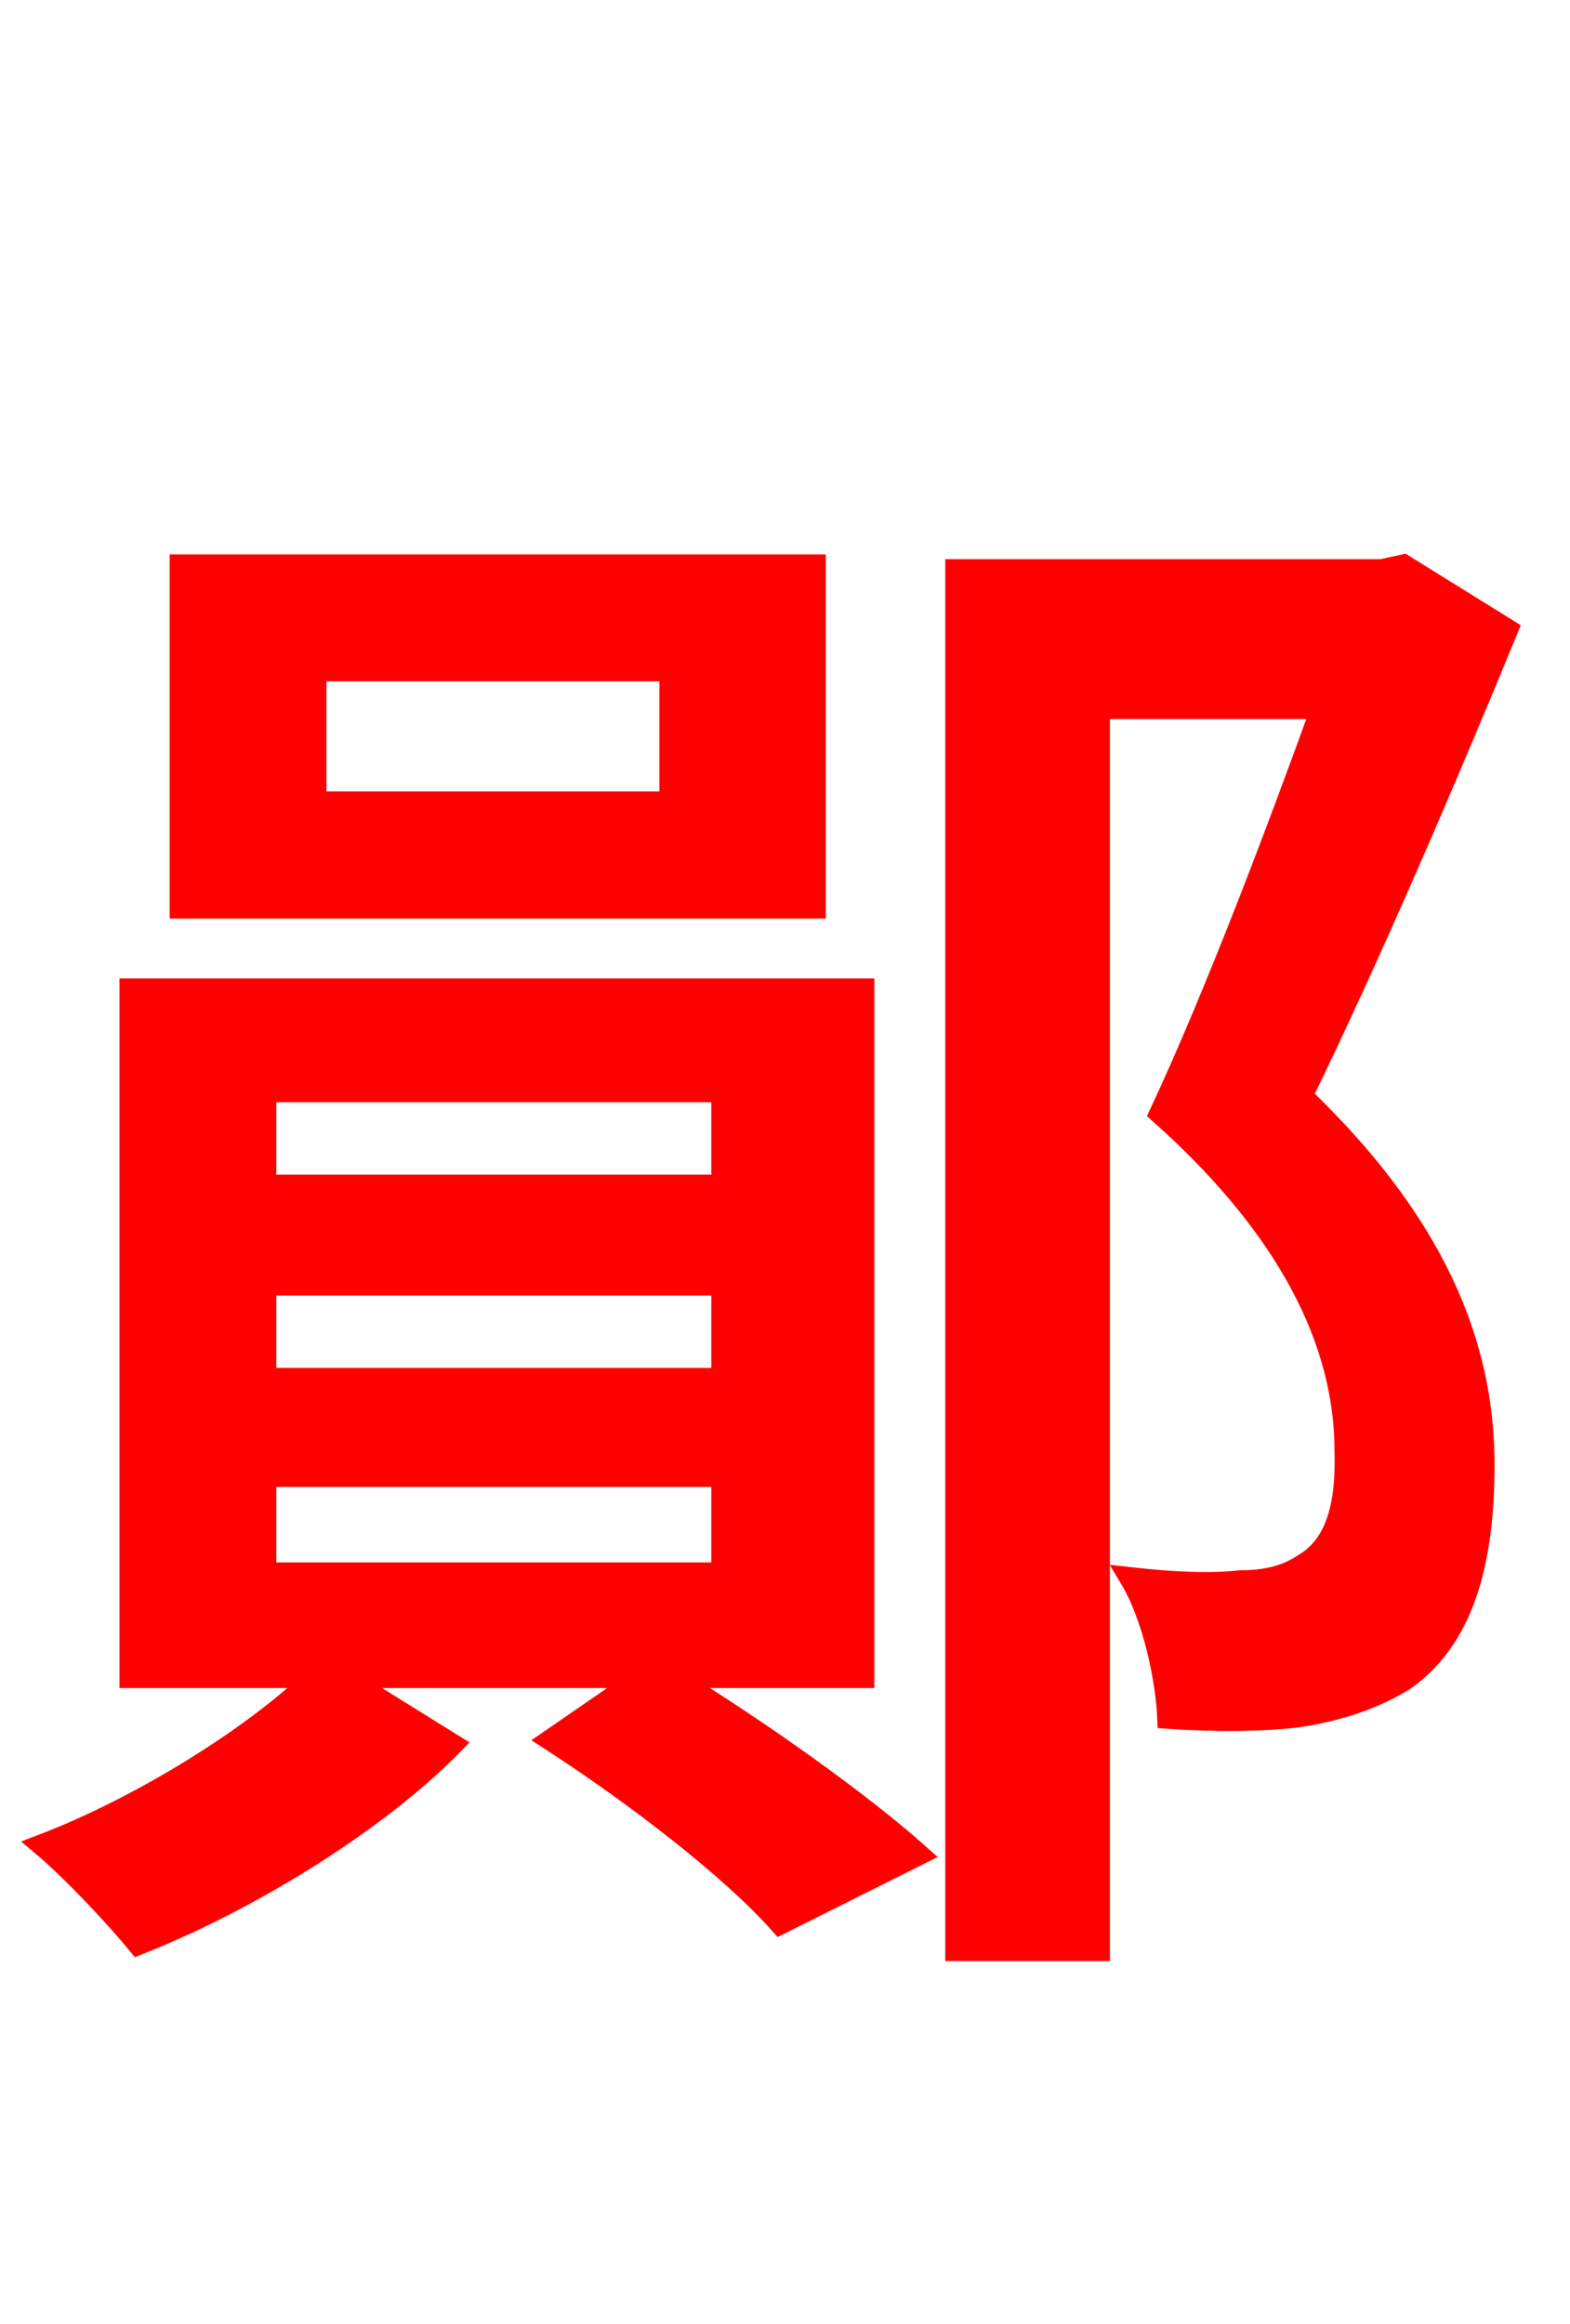 <svg xmlns="http://www.w3.org/2000/svg" xmlns:xlink="http://www.w3.org/1999/xlink" width="72" height="106.56"><path fill="red" stroke="red" d="M30.74 36.79L14.47 36.79L14.47 30.74L30.74 30.74ZM37.37 25.92L8.28 25.92L8.28 41.62L37.37 41.62ZM12.17 67.68L33.12 67.68L33.12 72.14L12.17 72.14ZM12.17 58.90L33.12 58.90L33.12 63.22L12.17 63.22ZM12.17 50.04L33.12 50.04L33.12 54.36L12.17 54.36ZM39.60 76.90L39.60 45.36L5.98 45.36L5.98 76.90L14.47 76.90C11.66 79.63 6.48 82.87 1.94 84.60C3.31 85.75 5.33 87.91 6.34 89.14C11.30 87.19 17.21 83.59 20.74 79.99L15.77 76.90L29.45 76.90L25.27 79.78C29.16 82.30 33.55 85.68 35.78 88.20L42.12 85.03C39.46 82.66 34.92 79.42 30.82 76.90ZM64.37 25.92L63.36 26.14L43.85 26.14L43.85 89.42L50.40 89.42L50.40 32.47L60.62 32.47C58.61 38.02 55.80 45.50 53.21 51.05C59.83 56.95 61.70 62.28 61.70 66.53C61.78 69.05 61.27 70.85 59.83 71.71C58.97 72.29 58.03 72.50 56.88 72.50C55.51 72.65 53.78 72.58 51.84 72.36C52.92 74.16 53.50 77.04 53.57 78.77C55.58 78.91 57.89 78.91 59.54 78.70C61.49 78.41 63.07 77.83 64.37 77.04C66.96 75.24 68.04 71.93 68.04 67.18C68.04 62.35 66.38 56.66 59.69 50.26C62.78 43.92 66.31 35.71 69.12 28.87Z"/></svg>
